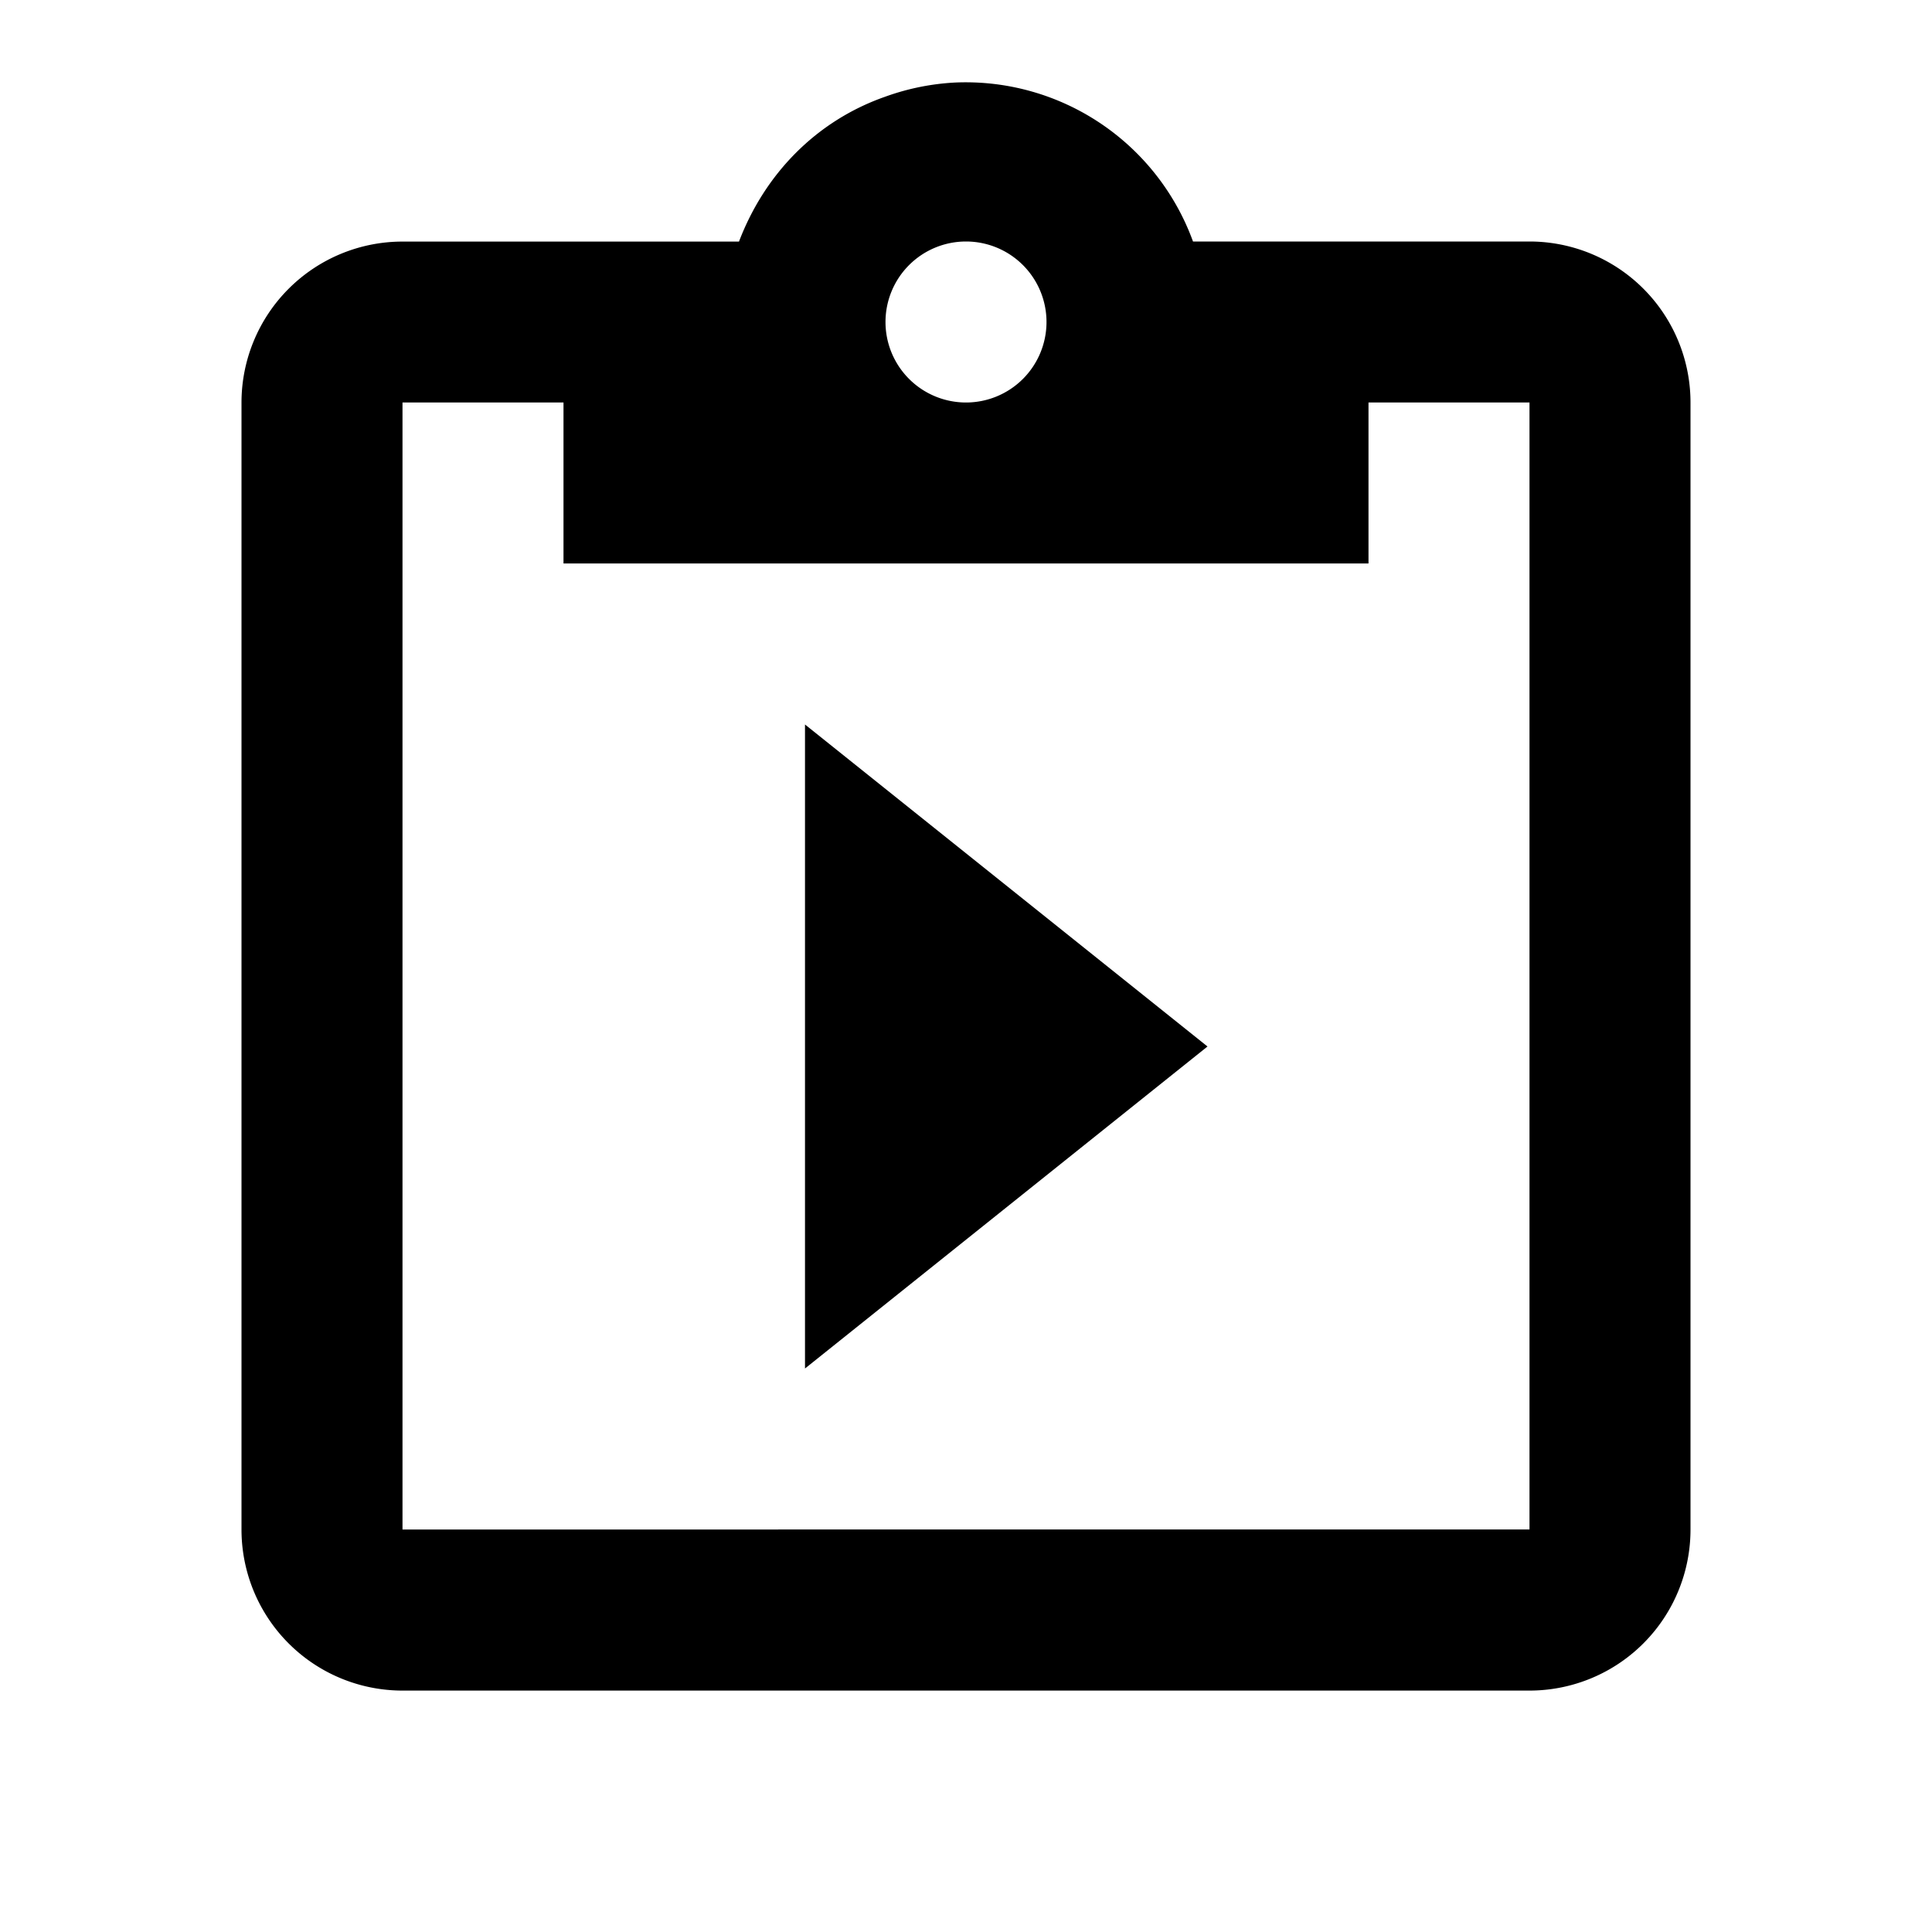 <svg xmlns="http://www.w3.org/2000/svg" viewBox="0 0 24 24"><path d="M11.871 1.025A3 3 0 0 0 11 1.2c-.86.3-1.5.961-1.82 1.801H5a2 2 0 0 0-2 2v14a2 2 0 0 0 2 2h14a2 2 0 0 0 2-2V5a2 2 0 0 0-2-2h-4.18a3.005 3.005 0 0 0-2.949-1.975zM12 3a1 1 0 0 1 1 1 1 1 0 0 1-1 1 1 1 0 0 1-1-1 1 1 0 0 1 1-1zM5 5h2v2h10V5h2v14H5zm5 4v8l5-4z"/></svg>